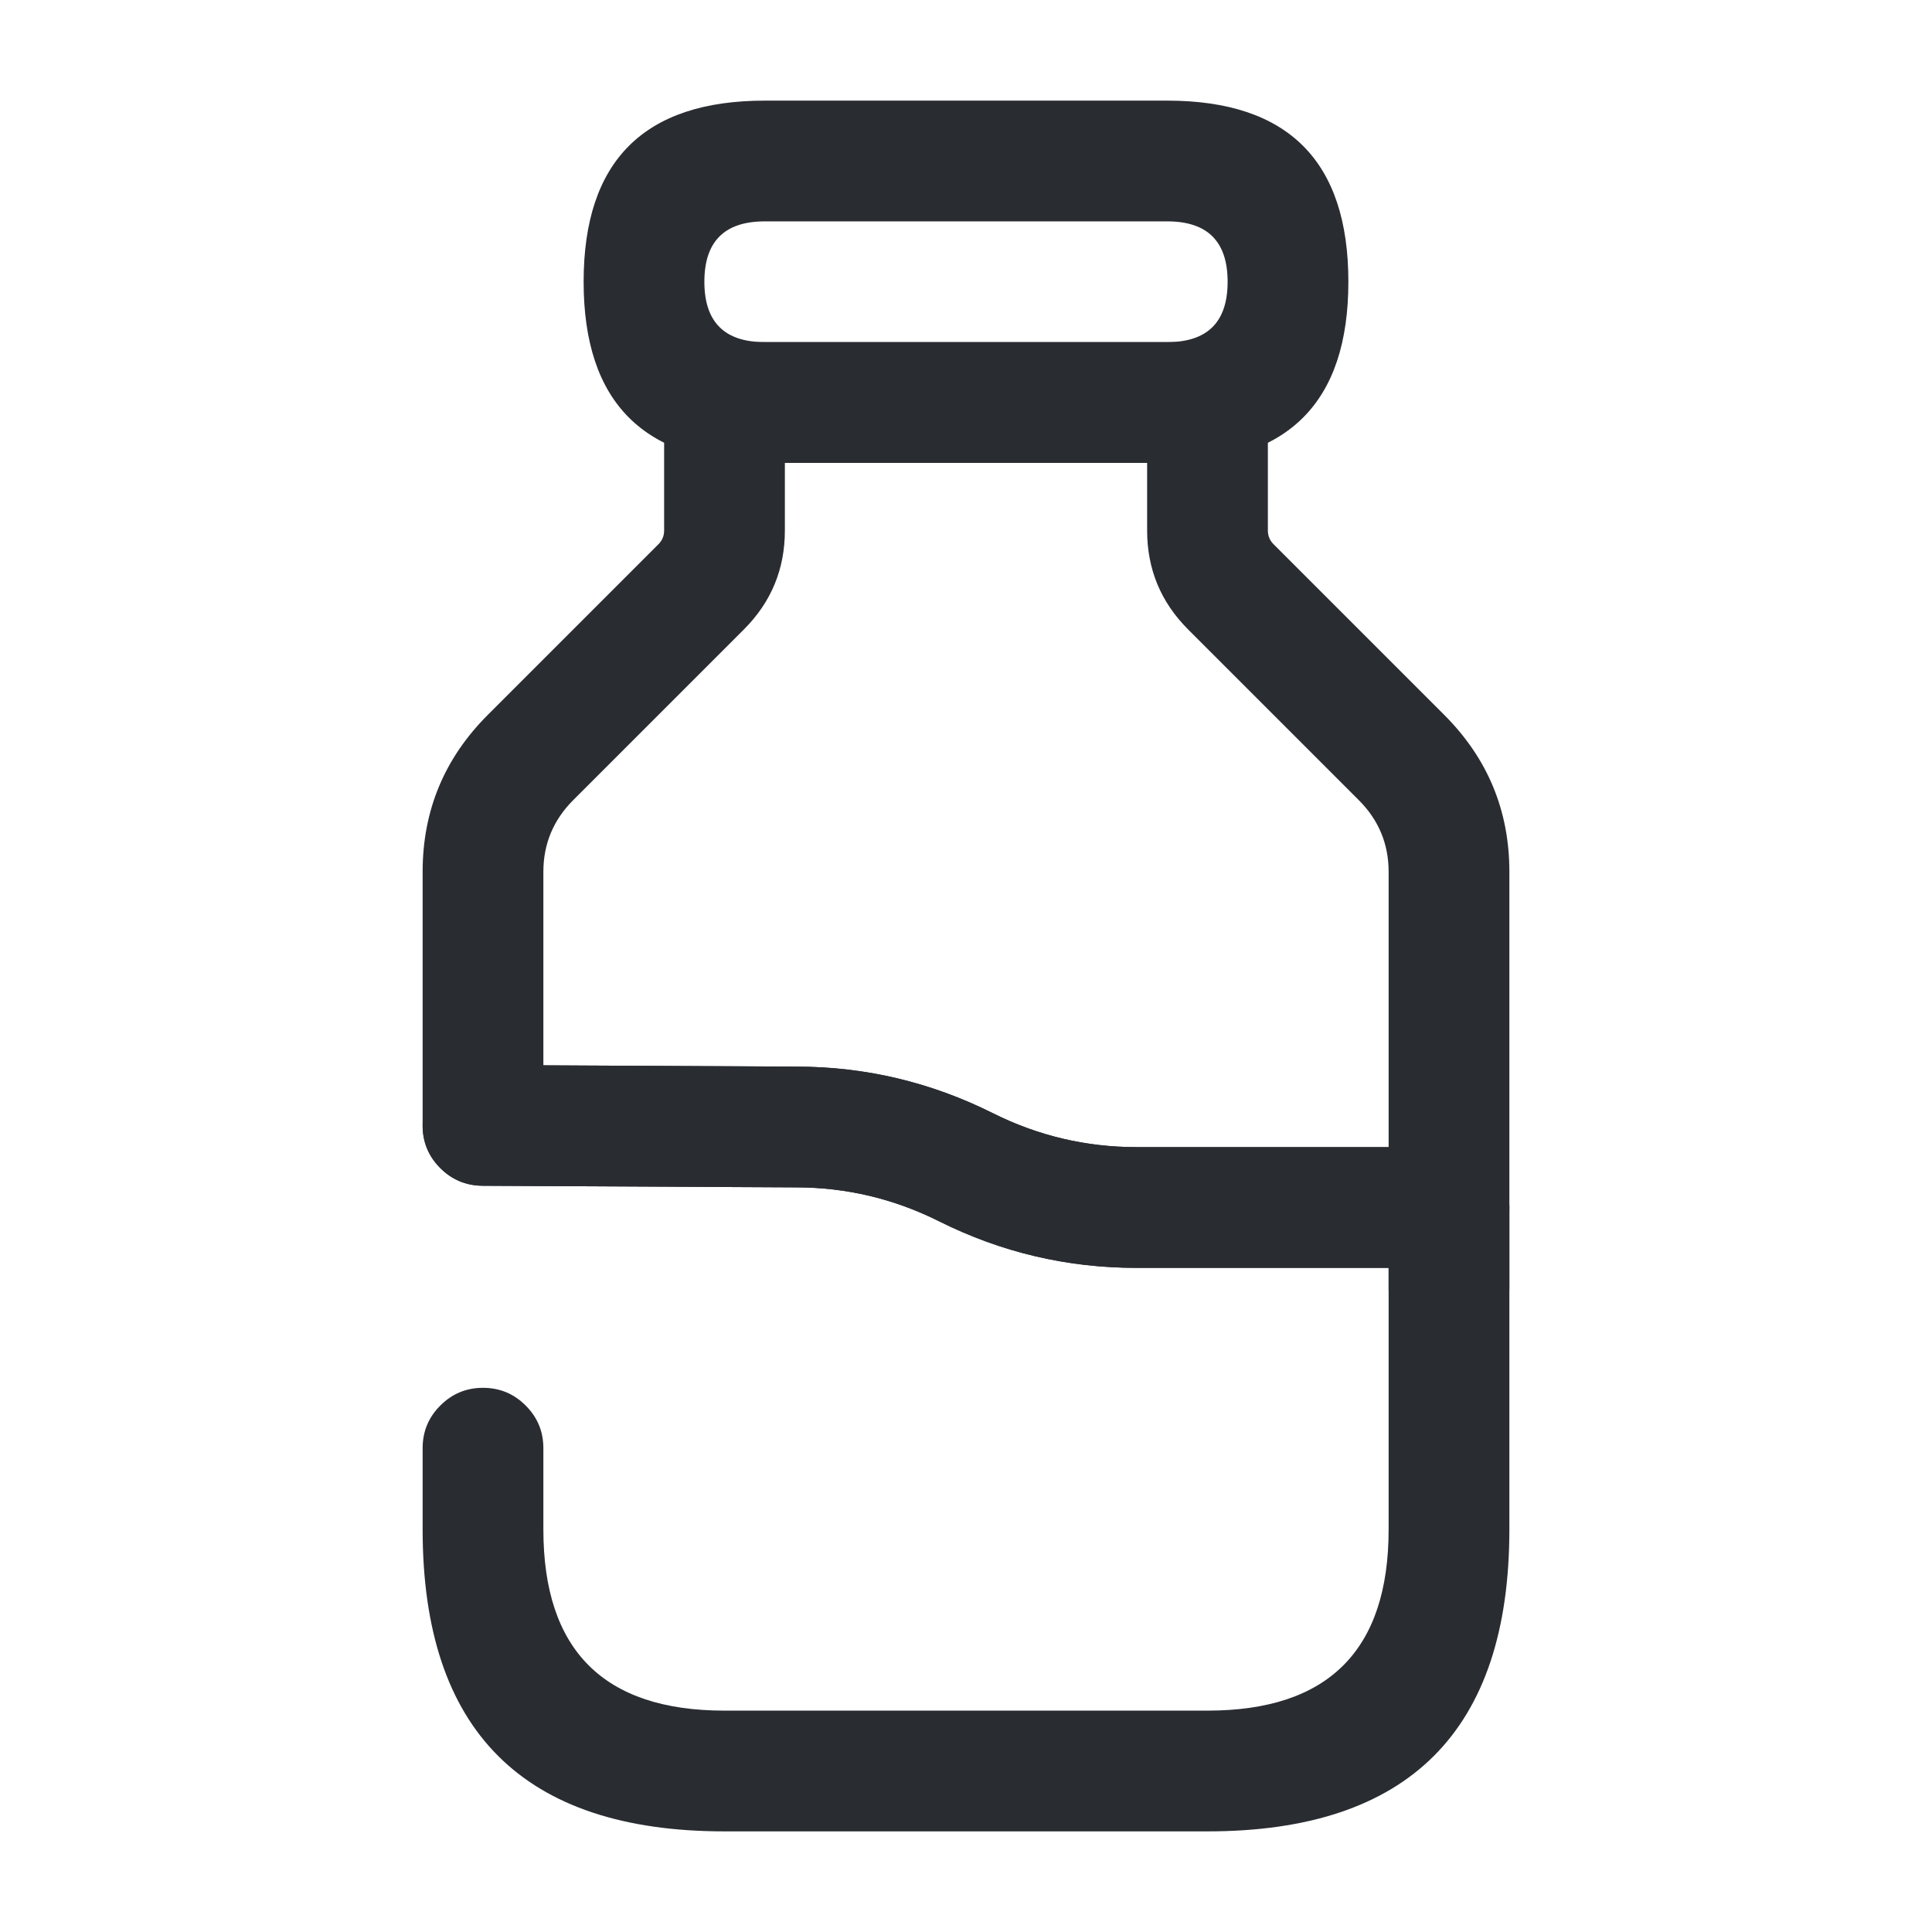 <svg xmlns="http://www.w3.org/2000/svg" width="24" height="24" viewBox="0 0 24 24">
  <defs/>
  <path fill="#292D32" d="M6.004,13.23 L9.894,13.25 Q11.177,13.25 12.335,13.829 Q13.177,14.25 14.12,14.25 L18,14.25 Q18.311,14.25 18.53,14.47 Q18.75,14.689 18.75,15 L18.75,19 Q18.75,22.75 15,22.75 L9,22.75 Q5.25,22.75 5.25,19 L5.25,17.99 Q5.25,17.679 5.47,17.46 Q5.689,17.24 6,17.24 Q6.311,17.24 6.53,17.46 Q6.75,17.679 6.75,17.99 L6.75,19 Q6.75,21.25 9,21.25 L15,21.25 Q17.25,21.25 17.25,19 L17.25,15.75 L14.12,15.75 Q12.823,15.75 11.665,15.171 Q10.823,14.75 9.886,14.75 L5.996,14.73 Q5.685,14.728 5.467,14.508 Q5.248,14.287 5.25,13.976 Q5.252,13.665 5.472,13.447 Q5.693,13.228 6.004,13.23 Z"/>
  <path fill="#292D32" d="M18.75,10.83 L18.75,15 Q18.75,15.311 18.53,15.53 Q18.311,15.75 18,15.75 L14.12,15.75 Q12.823,15.75 11.665,15.171 Q10.823,14.75 9.89,14.75 L5.996,14.73 Q5.687,14.728 5.468,14.509 Q5.25,14.29 5.25,13.98 L5.25,10.83 Q5.25,9.689 6.06,8.88 L8.18,6.76 Q8.25,6.689 8.25,6.59 L8.25,5 Q8.25,4.689 8.47,4.47 Q8.689,4.25 9,4.25 L15,4.25 Q15.311,4.25 15.53,4.47 Q15.75,4.689 15.75,5 L15.75,6.59 Q15.75,6.689 15.82,6.76 L17.94,8.88 Q18.75,9.689 18.75,10.83 Z M17.25,10.83 Q17.25,10.311 16.88,9.94 L14.76,7.82 Q14.25,7.311 14.25,6.59 L14.25,5.75 L9.75,5.75 L9.75,6.59 Q9.75,7.311 9.24,7.82 L7.12,9.94 Q6.75,10.311 6.75,10.83 L6.75,13.234 L9.89,13.25 Q11.177,13.25 12.335,13.829 Q13.177,14.25 14.12,14.25 L17.25,14.25 Z"/>
  <path fill="#292D32" d="M17.25,16 L17.25,15 Q17.25,14.689 17.47,14.47 Q17.689,14.25 18,14.25 Q18.311,14.25 18.53,14.47 Q18.75,14.689 18.75,15 L18.75,16 Q18.75,16.311 18.53,16.53 Q18.311,16.75 18,16.75 Q17.689,16.75 17.47,16.53 Q17.25,16.311 17.25,16 Z"/>
  <path fill="#292D32" d="M14.5,5.75 L9.5,5.75 Q7.25,5.75 7.25,3.5 Q7.25,1.25 9.5,1.25 L14.5,1.25 Q16.75,1.25 16.75,3.5 Q16.75,5.75 14.5,5.75 Z M14.5,4.25 Q15.25,4.25 15.25,3.5 Q15.25,2.75 14.5,2.75 L9.5,2.75 Q8.75,2.75 8.75,3.5 Q8.75,4.25 9.5,4.25 Z"/>
</svg>

